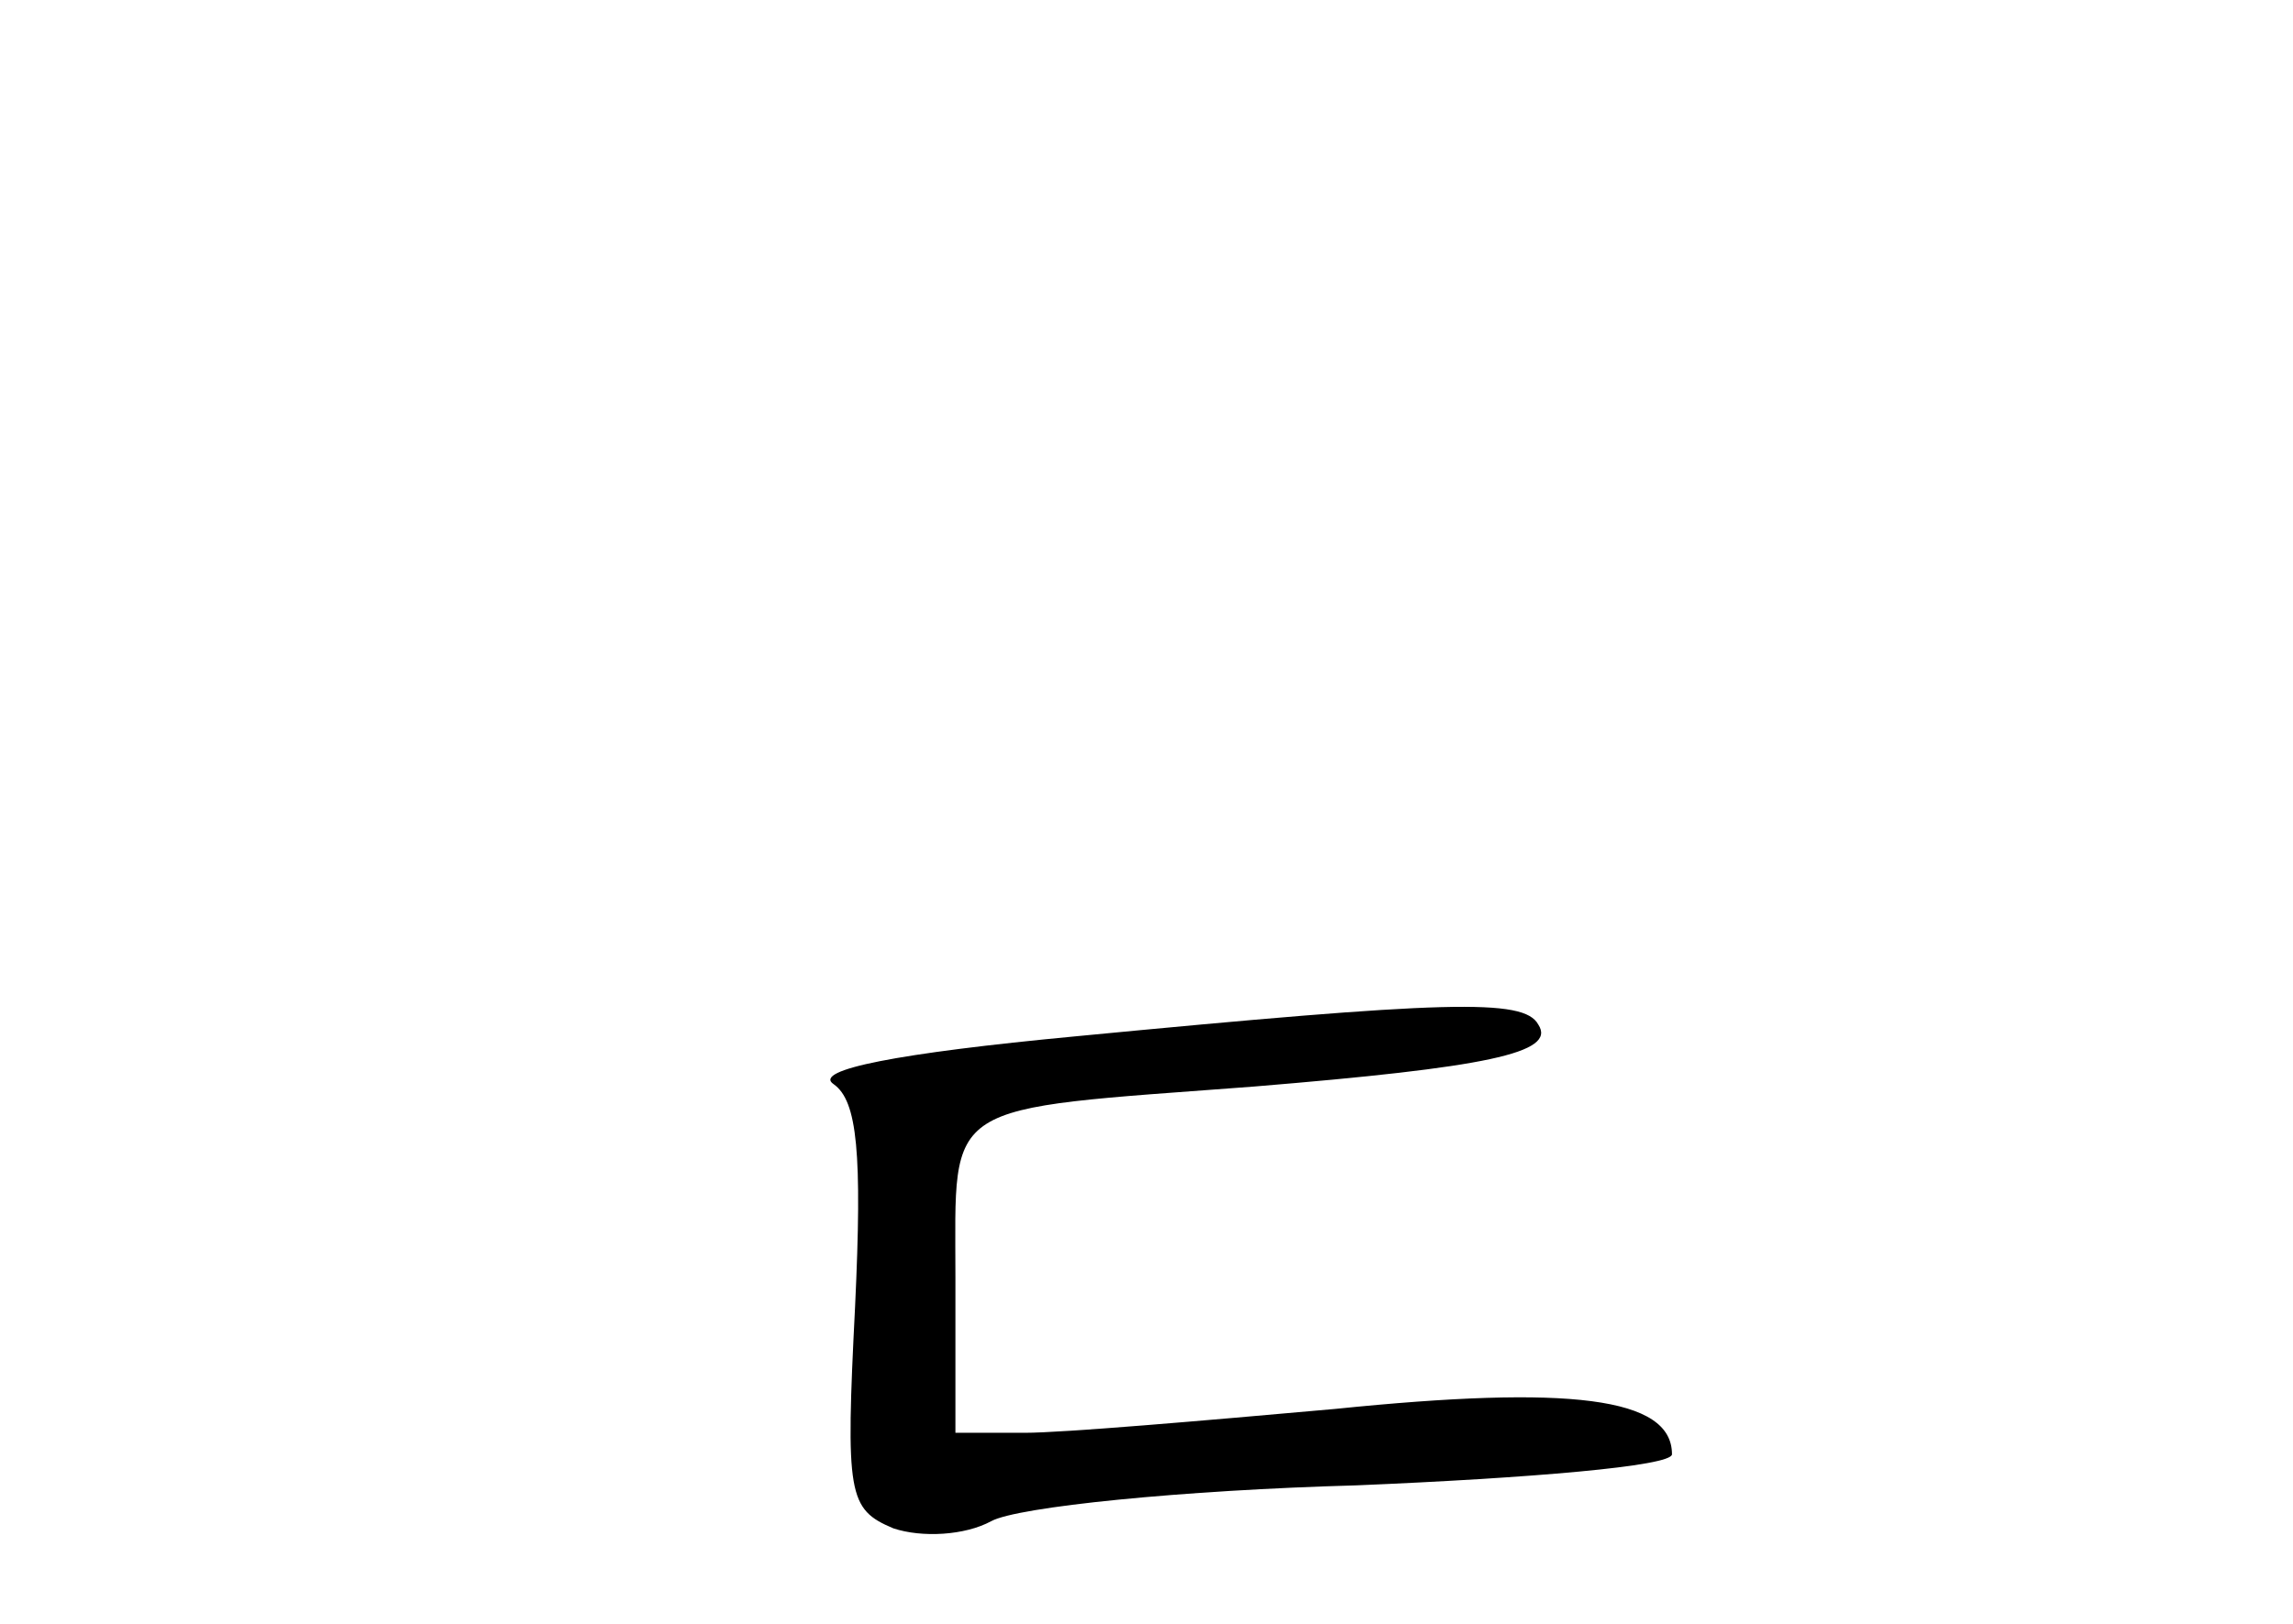 <?xml version="1.0" standalone="no"?>
<!DOCTYPE svg PUBLIC "-//W3C//DTD SVG 20010904//EN"
 "http://www.w3.org/TR/2001/REC-SVG-20010904/DTD/svg10.dtd">
<svg version="1.0" xmlns="http://www.w3.org/2000/svg"
 width="96pt" height="68pt" viewBox="0 0 96 68"
 preserveAspectRatio="xMidYMid meet">
<g transform="translate(0,68) scale(0.1,-0.1)"
fill="#000000" stroke="none">
<path d="M450 246 c-74 -7 -110 -14 -101 -20 10 -7 12 -29 9 -93 -4 -79 -3
-85 16 -93 12 -4 30 -3 41 3 11 6 80 13 153 15 72 3 132 8 132 13 0 24 -43 29
-141 19 -56 -5 -114 -10 -130 -10 l-29 0 0 65 c0 75 -7 70 125 80 97 8 127 14
119 26 -6 11 -38 10 -194 -5z"/>
</g>
</svg>
